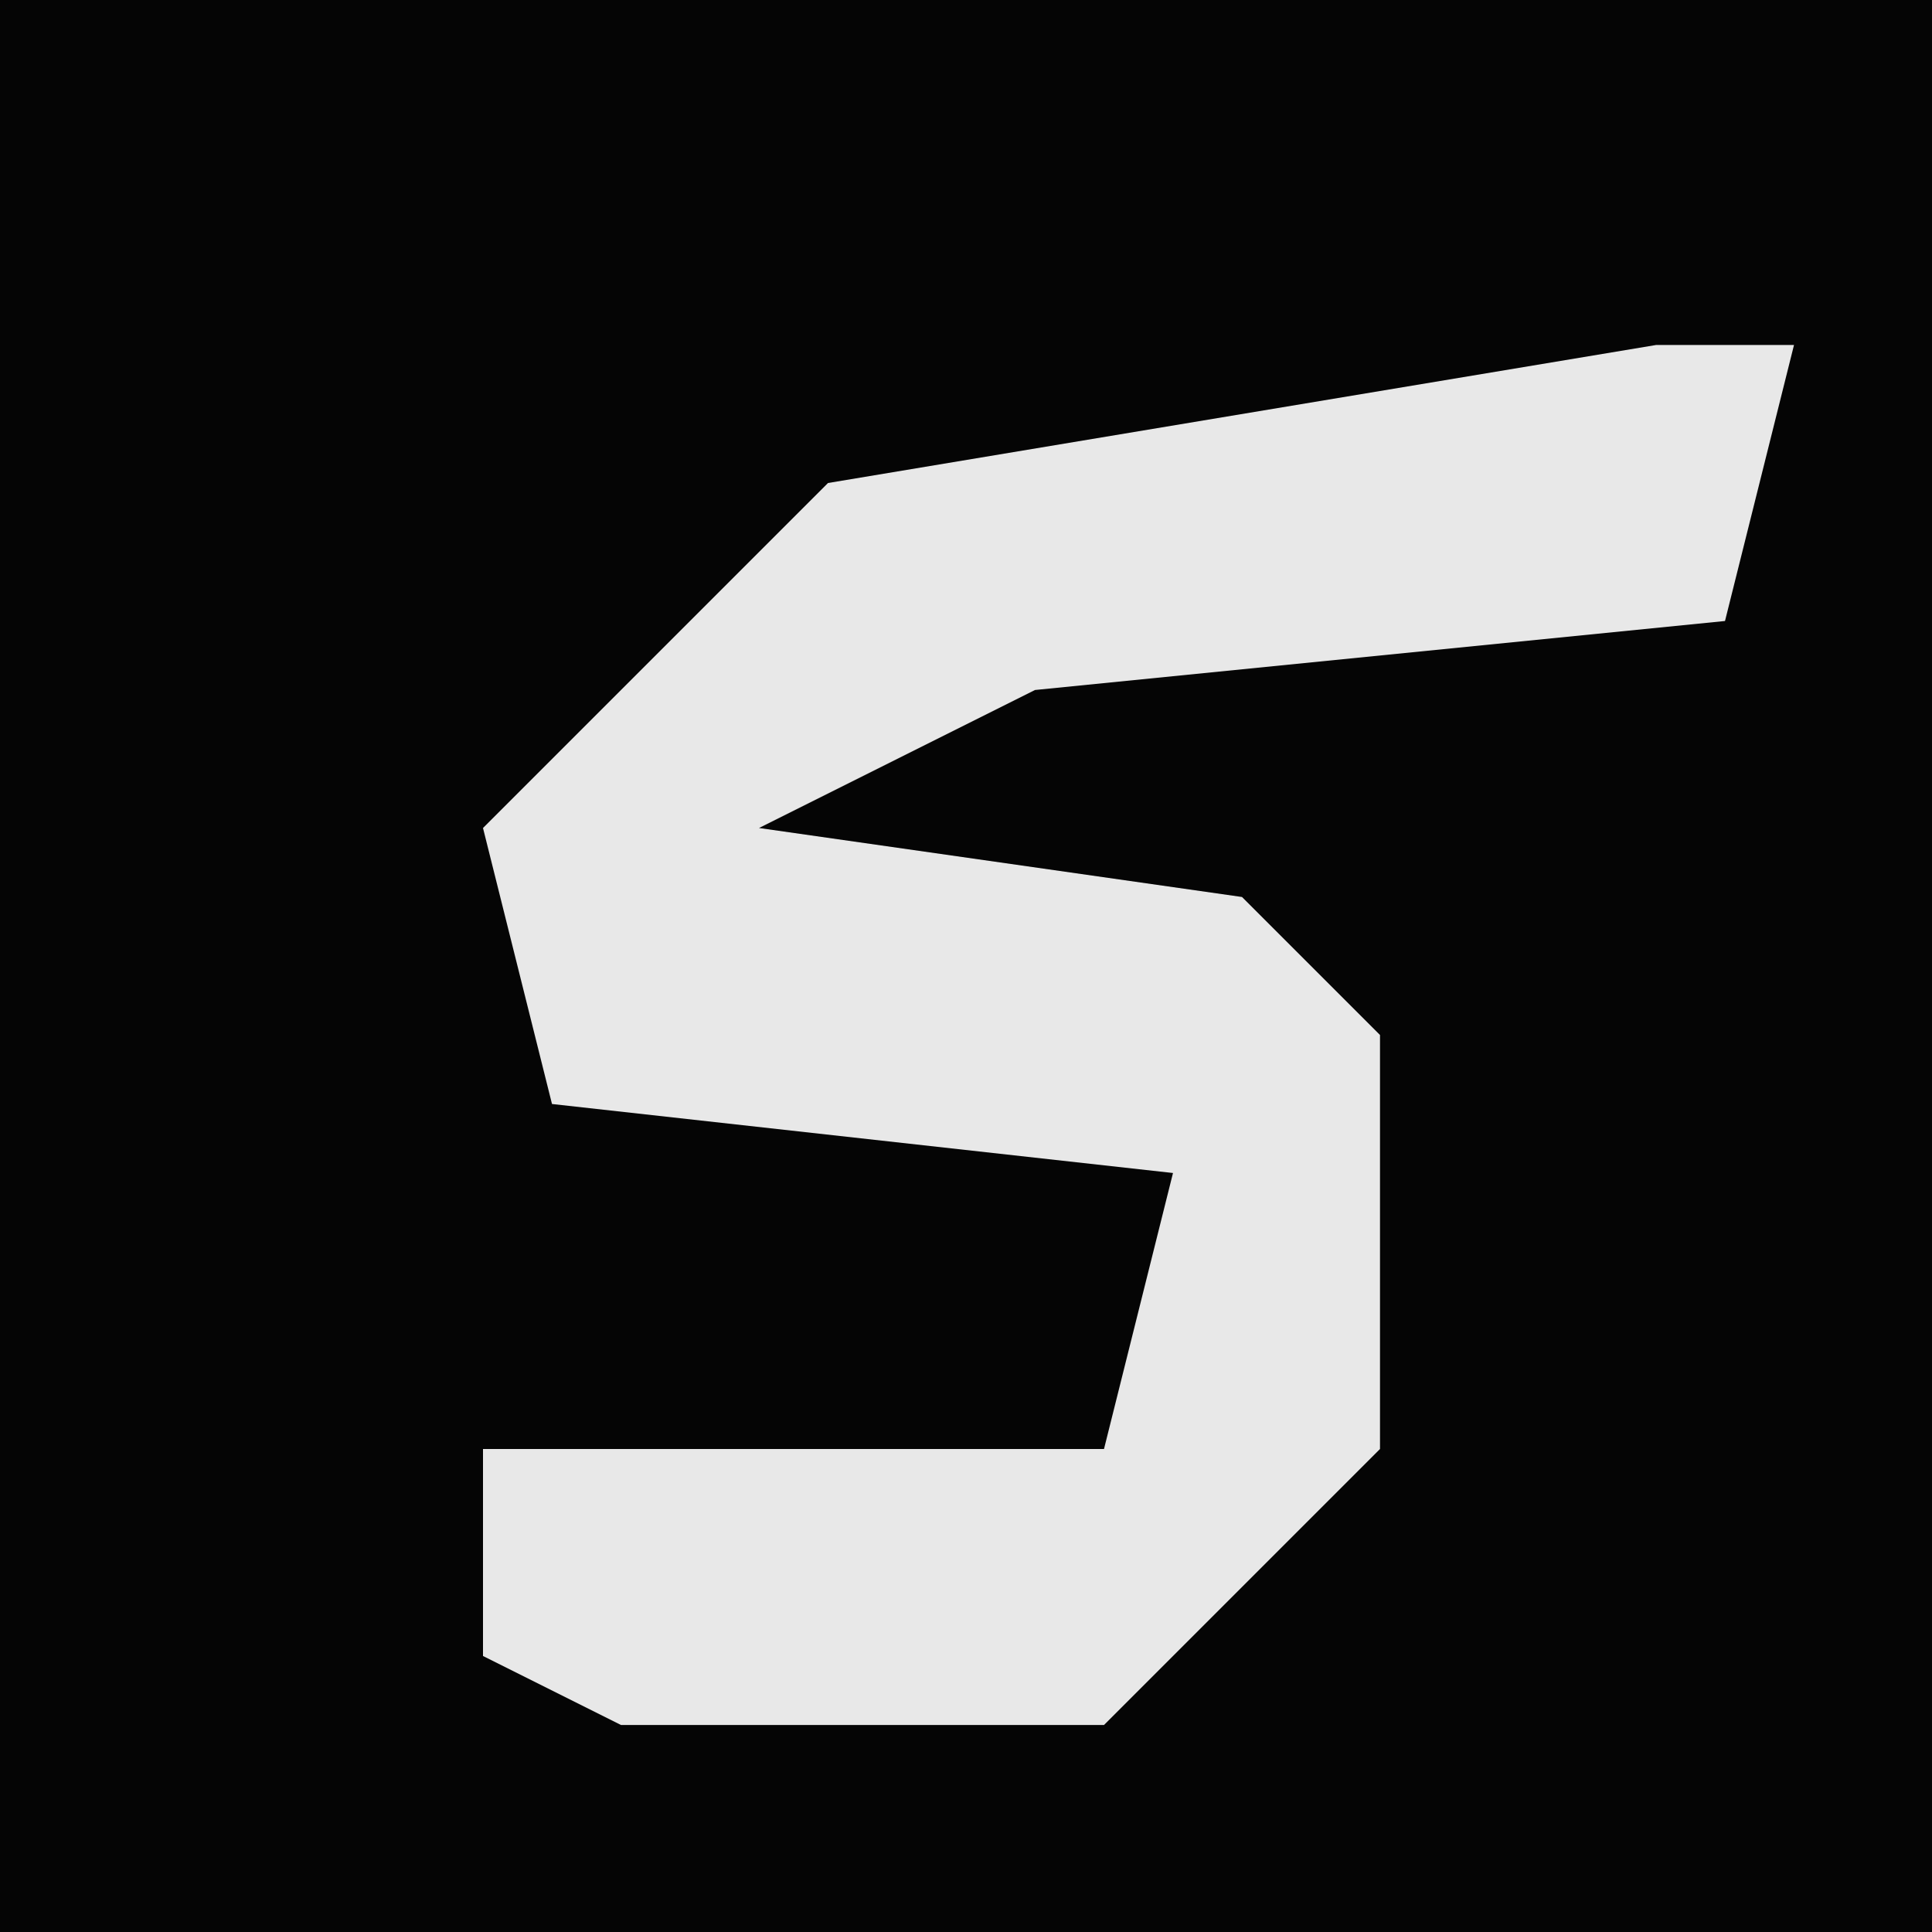 <?xml version="1.0" encoding="UTF-8"?>
<svg version="1.1" xmlns="http://www.w3.org/2000/svg" width="28" height="28">
<path d="M0,0 L28,0 L28,28 L0,28 Z " fill="#050505" transform="translate(0,0)"/>
<path d="M0,0 L2,0 L1,4 L-9,5 L-13,7 L-6,8 L-4,10 L-4,16 L-8,20 L-15,20 L-17,19 L-17,16 L-8,16 L-7,12 L-16,11 L-17,7 L-12,2 Z " fill="#E8E8E8" transform="translate(24,5)"/>
</svg>
